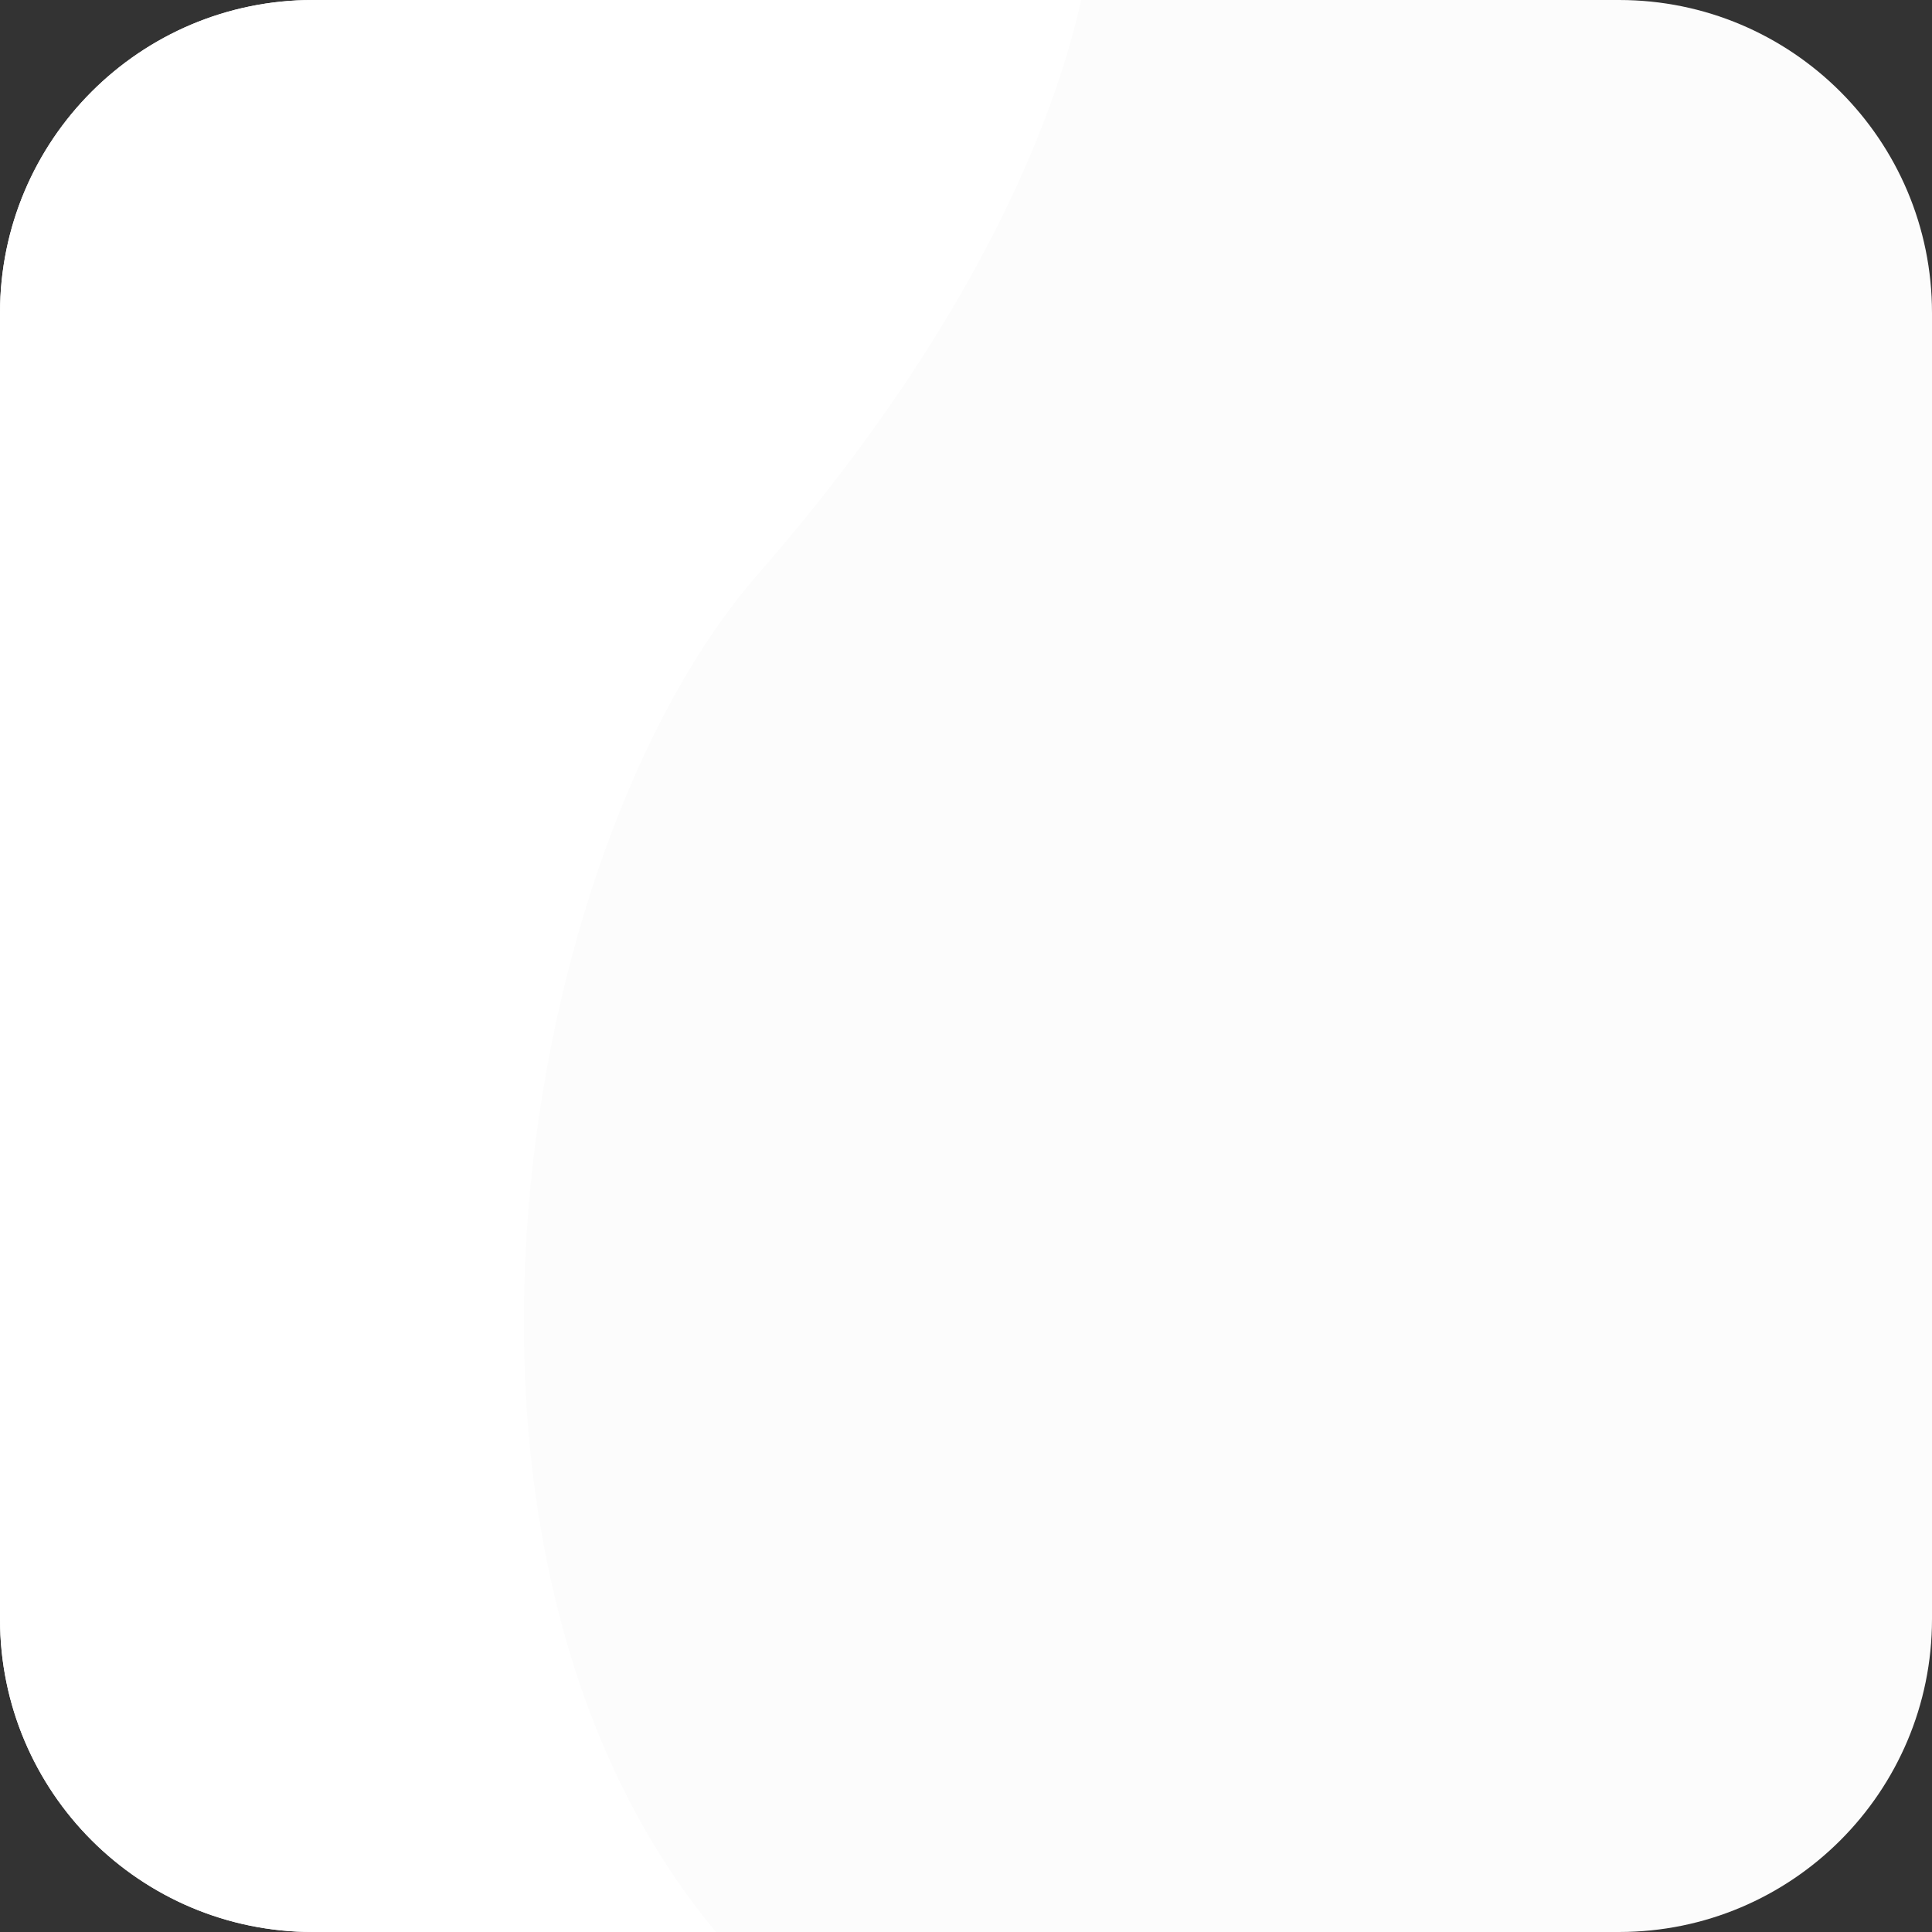 <?xml version="1.0" encoding="UTF-8" standalone="no"?><!DOCTYPE svg PUBLIC "-//W3C//DTD SVG 1.1//EN" "http://www.w3.org/Graphics/SVG/1.1/DTD/svg11.dtd"><svg width="100%" height="100%" viewBox="0 0 512 512" version="1.1" xmlns="http://www.w3.org/2000/svg" xmlns:xlink="http://www.w3.org/1999/xlink" xml:space="preserve" xmlns:serif="http://www.serif.com/" style="fill-rule:evenodd;clip-rule:evenodd;stroke-linejoin:round;stroke-miterlimit:2;"><rect x="0" y="0" width="512" height="512" fill="#333333" stroke="none"/><path d="M429.063,0l-346.126,0c-45.804,0 -82.937,37.133 -82.937,82.938l0,346.125c0,45.804 37.133,82.937 82.938,82.937l346.125,0c45.804,0 82.937,-37.133 82.937,-82.938l0,-346.125c0,-45.804 -37.133,-82.937 -82.938,-82.937Z" style="fill:#fcfcfc;fill-rule:nonzero;"/><path d="M286.508,0l-203.57,0c-45.805,0 -82.938,37.133 -82.938,82.938l0,346.125c0,45.804 37.133,82.937 82.938,82.937l106.796,0c-84.058,-100.805 -52.41,-287.09 11.079,-359.762c61.308,-70.172 80.023,-126.34 85.695,-152.238Z" style="fill:#fff;fill-rule:nonzero;"/></svg>
